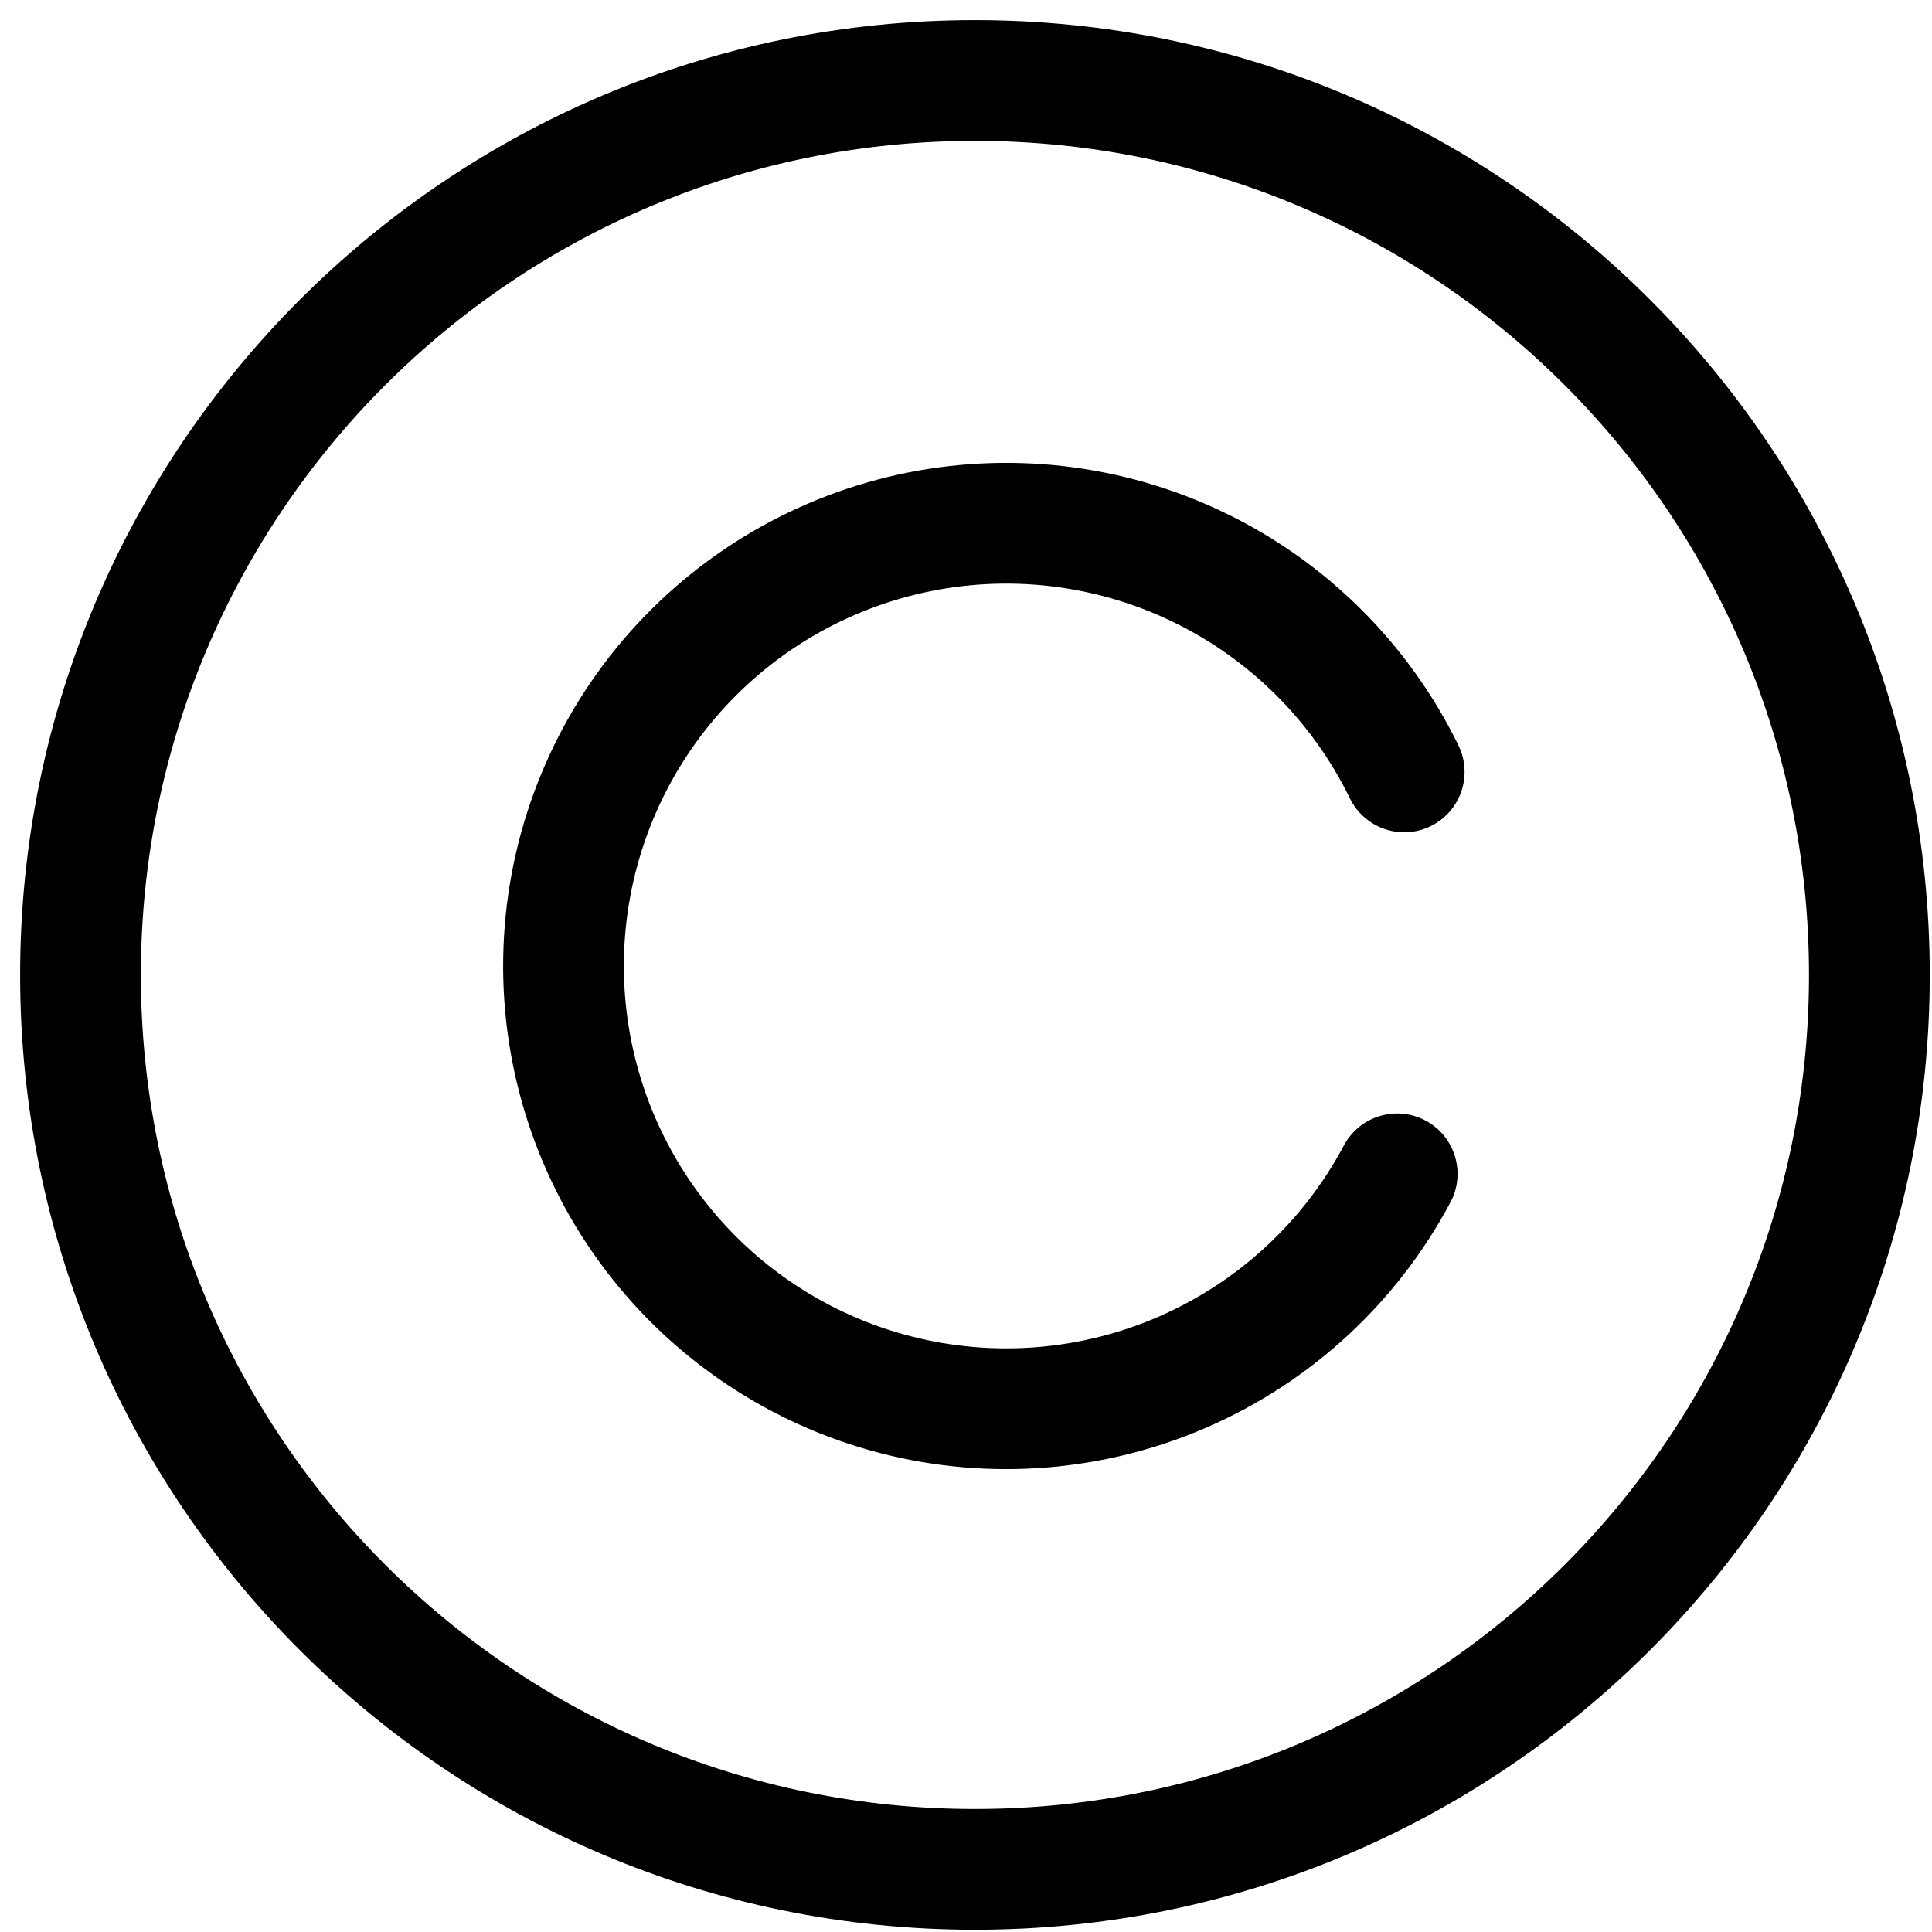 <svg width="48" height="48" viewBox="0 0 48 48" fill="none" xmlns="http://www.w3.org/2000/svg">
<path fill-rule="evenodd" clip-rule="evenodd" d="M24.222 0.5C11.121 0.5 0.5 11.121 0.5 24.222C0.5 37.324 11.121 47.944 24.222 47.944C37.324 47.944 47.944 37.324 47.944 24.222C47.944 11.121 37.324 0.5 24.222 0.5ZM3.5 24.222C3.5 12.778 12.778 3.5 24.222 3.5C35.667 3.5 44.944 12.778 44.944 24.222C44.944 35.667 35.667 44.944 24.222 44.944C12.778 44.944 3.5 35.667 3.5 24.222ZM22.944 14.725C25.027 14.263 27.205 14.516 29.127 15.443C31.049 16.37 32.603 17.918 33.538 19.835C33.902 20.58 34.8 20.889 35.544 20.526C36.289 20.163 36.598 19.265 36.235 18.52C35.004 15.997 32.959 13.961 30.431 12.741C27.902 11.521 25.036 11.189 22.294 11.796C19.553 12.404 17.097 13.917 15.32 16.091C13.544 18.265 12.551 20.974 12.502 23.782C12.453 26.589 13.351 29.331 15.05 31.566C16.75 33.801 19.152 35.399 21.87 36.102C24.588 36.805 27.464 36.572 30.034 35.441C32.604 34.311 34.719 32.347 36.037 29.868C36.426 29.137 36.148 28.229 35.417 27.84C34.685 27.451 33.777 27.729 33.388 28.46C32.386 30.344 30.779 31.836 28.826 32.695C26.873 33.555 24.687 33.732 22.621 33.197C20.555 32.663 18.73 31.449 17.438 29.75C16.146 28.052 15.464 25.968 15.501 23.834C15.539 21.701 16.293 19.642 17.643 17.989C18.993 16.337 20.86 15.187 22.944 14.725Z" fill="black"/>
</svg>
